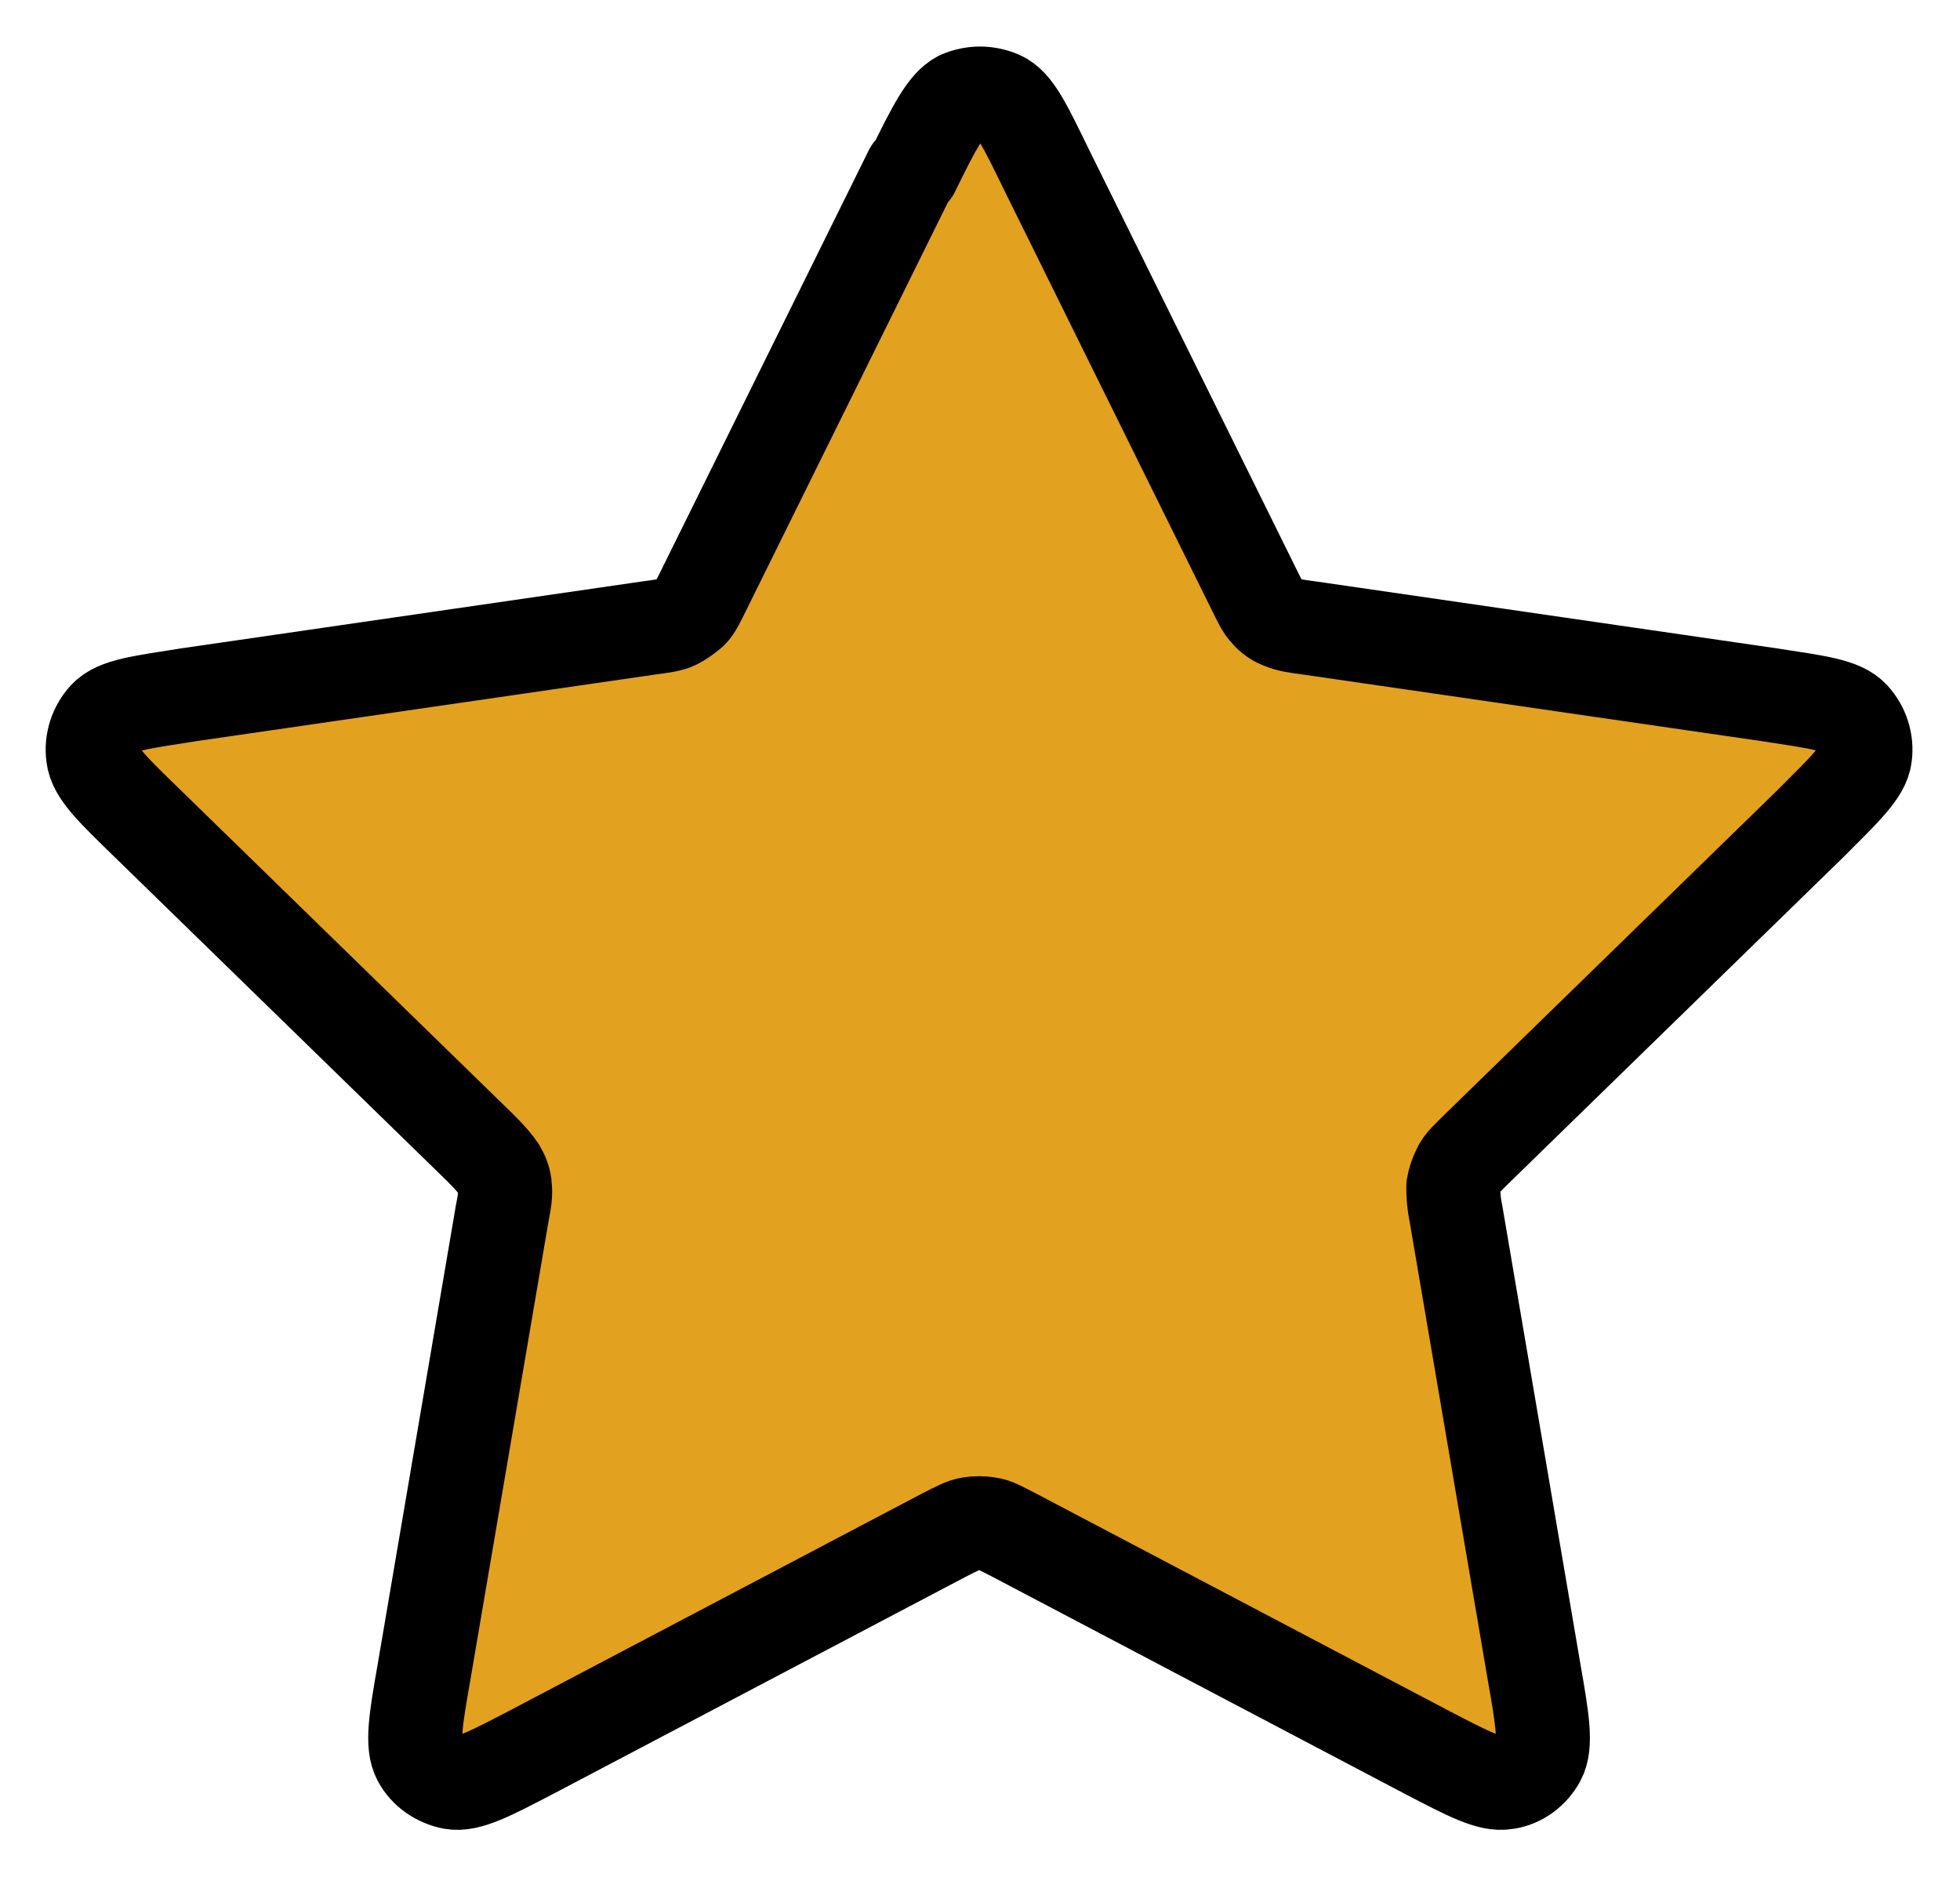 <?xml version="1.0" encoding="UTF-8"?>
<svg id="Calque_2" data-name="Calque 2" xmlns="http://www.w3.org/2000/svg" viewBox="0 0 20.85 19.97">
  <defs>
    <style>
      .cls-1 {
        fill: #e3a120;
        stroke: #000;
        stroke-linecap: round;
        stroke-linejoin: round;
        stroke-width: 1px;
      }
    </style>
  </defs>
  <g id="Calque_1-2" data-name="Calque 1">
    <path class="cls-1" d="M9.71,1.82c.23-.47.35-.7.5-.78.14-.06.29-.06.43,0,.16.07.27.31.5.78l2.19,4.43c.07.14.1.21.15.26.04.05.1.09.16.11.07.03.14.04.29.06l4.89.71c.52.08.77.11.89.24.1.11.15.26.13.41-.02.17-.21.35-.58.72l-3.54,3.45c-.11.11-.17.16-.2.23-.03.06-.05.12-.06.18,0,.07,0,.15.03.3l.83,4.87c.09.51.13.77.05.92-.07.13-.2.23-.35.25-.17.03-.4-.09-.86-.33l-4.37-2.3c-.14-.07-.2-.11-.28-.12-.06-.01-.13-.01-.19,0-.07.01-.14.05-.28.12l-4.37,2.3c-.46.24-.69.36-.86.33-.15-.03-.28-.12-.35-.25-.08-.15-.04-.41.05-.92l.83-4.87c.03-.15.04-.23.03-.3,0-.06-.03-.13-.06-.18-.04-.06-.09-.12-.2-.23l-3.54-3.45c-.37-.36-.56-.54-.58-.72-.02-.15.03-.3.13-.41.12-.13.38-.16.89-.24l4.89-.71c.15-.02.23-.03.29-.06.06-.03.11-.07.16-.11.05-.05.08-.12.15-.26l2.19-4.43Z"/>
  </g>
</svg>